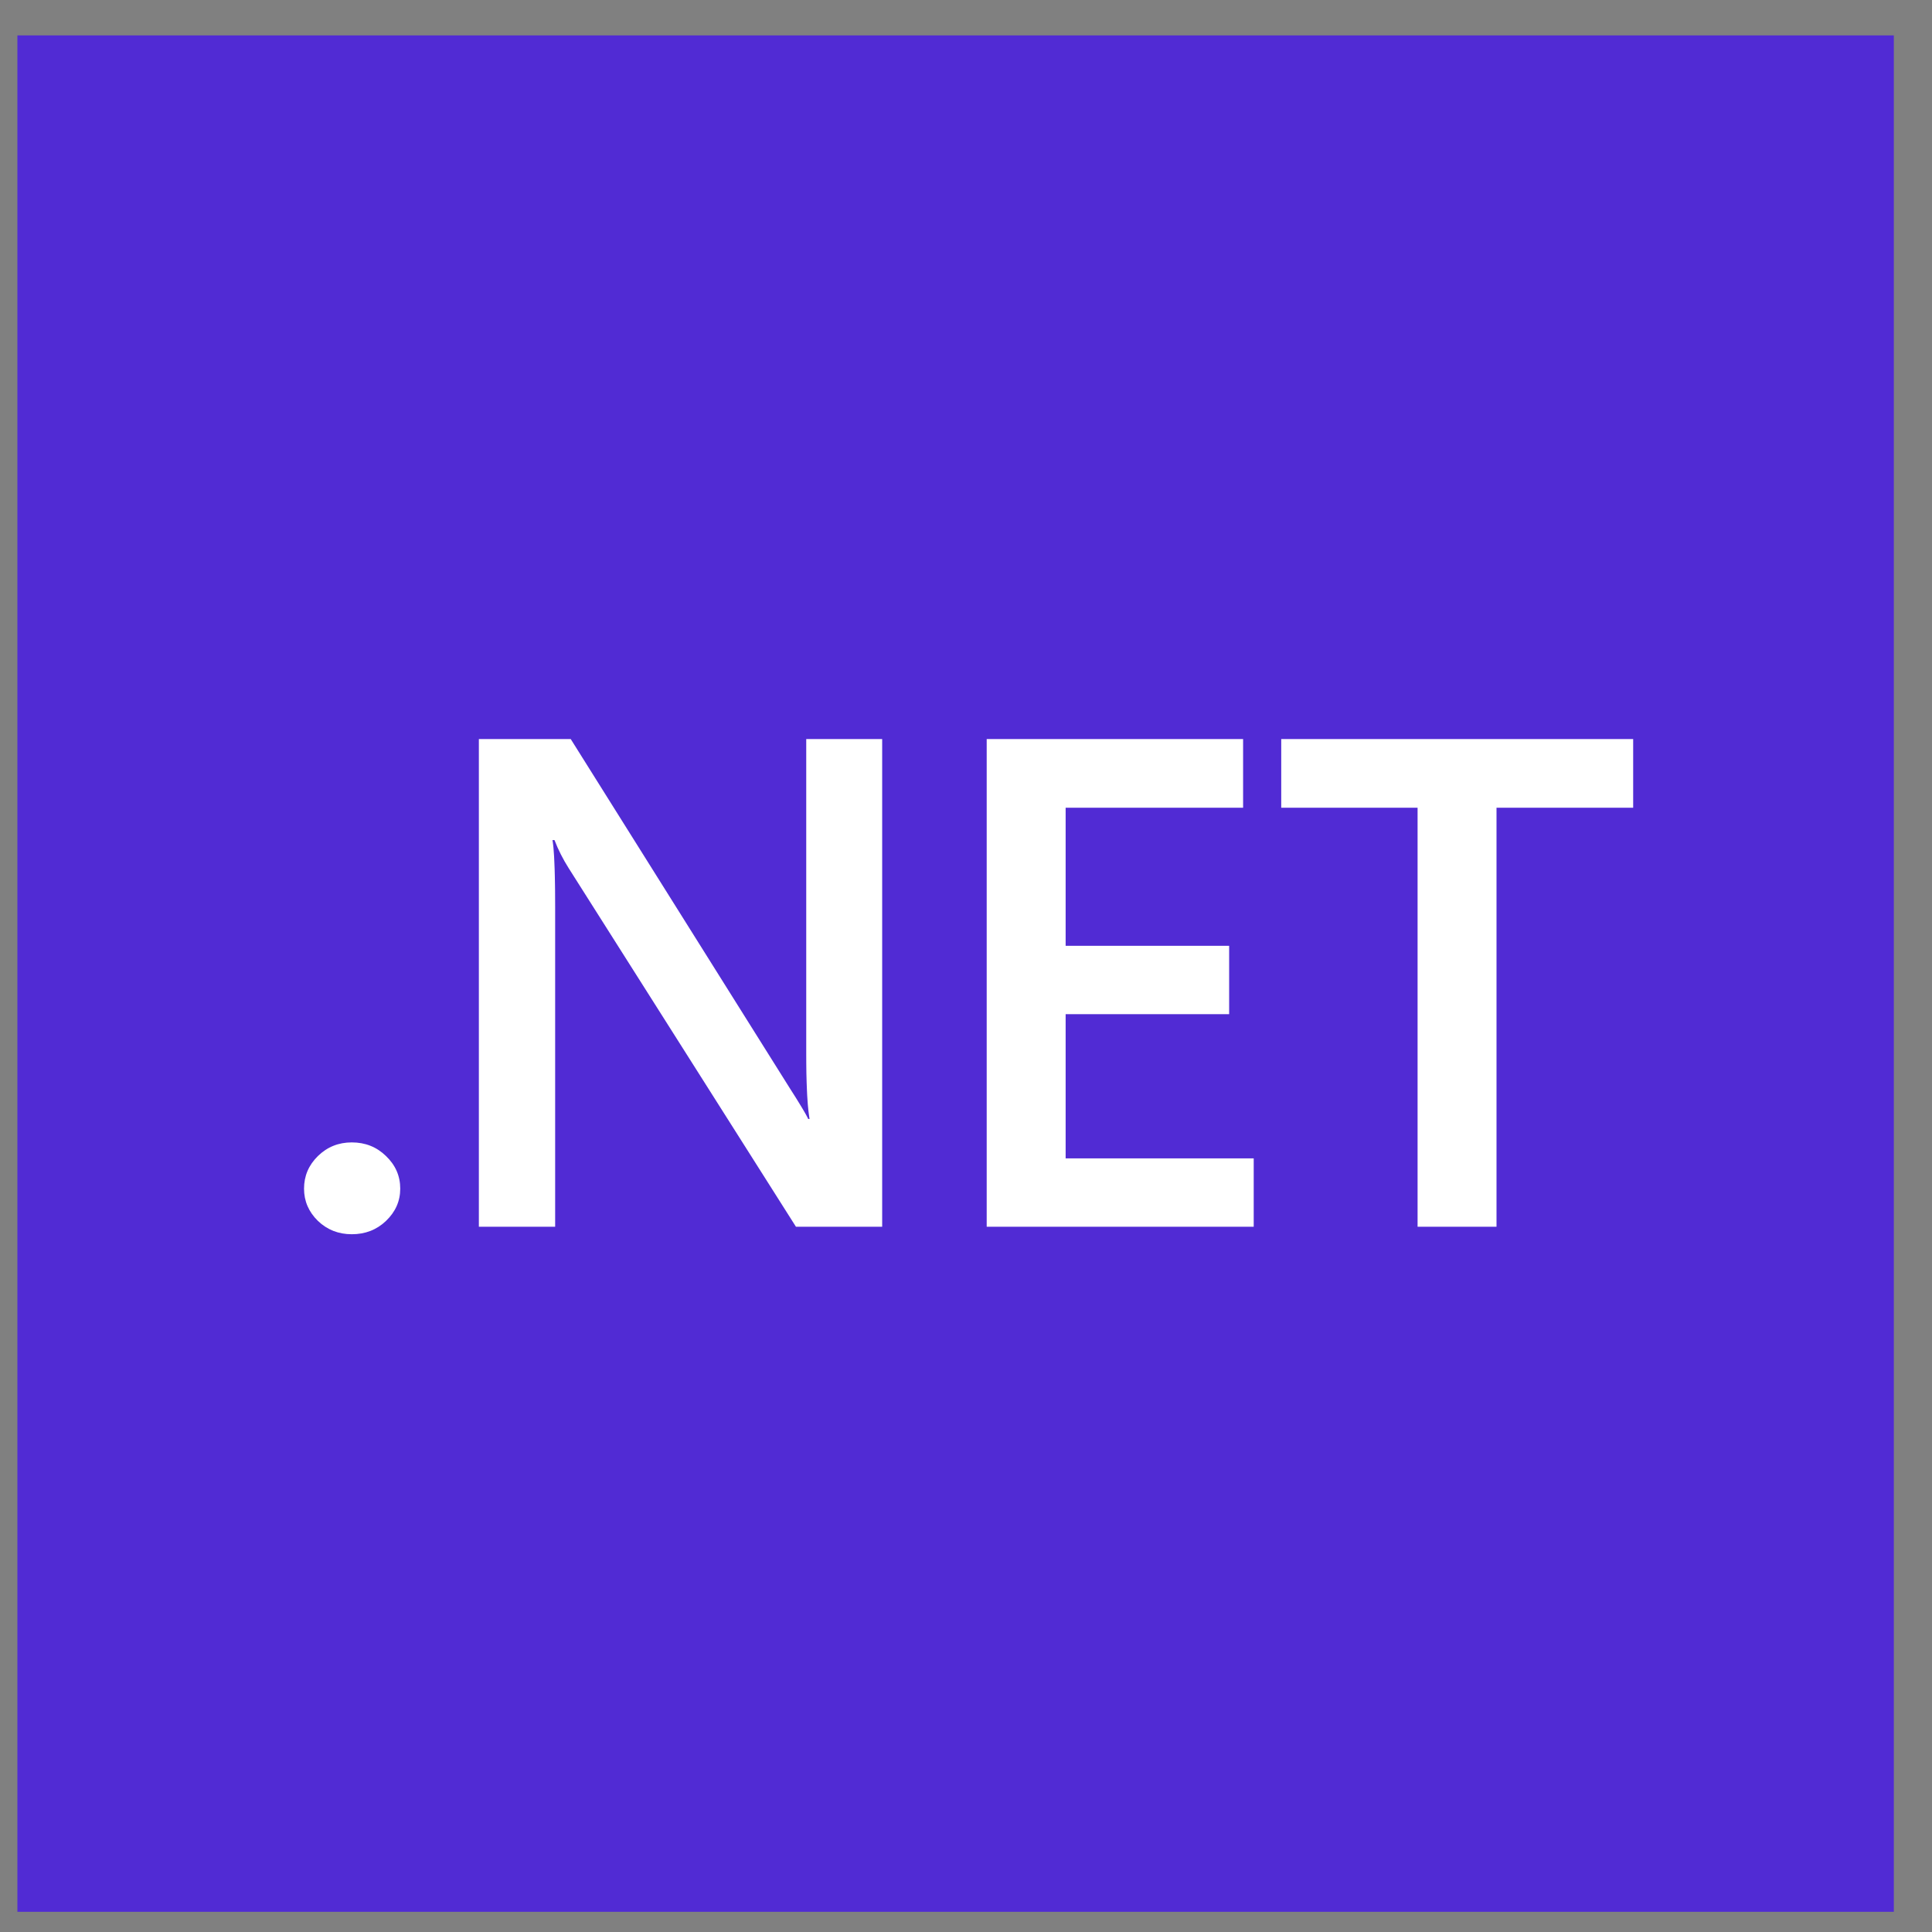 <svg width="49" height="49" viewBox="0 0 49 49" fill="none" xmlns="http://www.w3.org/2000/svg">
<rect x="0" y="0" width="49" height="49" fill="#808080" stroke="none"/>
<g id="dotnet 1" clip-path="url(#clip0_717_2353)">
<g id="Group">
<path id="Vector" d="M48.032 0.897H0.441V48.488H48.032V0.897Z" fill="#512BD4"/>
<path id="Vector_2" d="M8.922 31.303C8.586 31.303 8.3 31.191 8.064 30.966C7.829 30.736 7.711 30.463 7.711 30.147C7.711 29.825 7.829 29.549 8.064 29.319C8.3 29.089 8.586 28.974 8.922 28.974C9.264 28.974 9.553 29.089 9.789 29.319C10.03 29.549 10.151 29.825 10.151 30.147C10.151 30.463 10.03 30.736 9.789 30.966C9.553 31.191 9.264 31.303 8.922 31.303ZM22.374 31.113H20.187L14.425 22.022C14.279 21.792 14.158 21.553 14.063 21.306H14.012L14.021 21.363L14.029 21.428L14.037 21.501L14.043 21.582L14.053 21.719L14.06 21.873L14.067 22.046L14.072 22.238L14.076 22.447L14.078 22.596L14.08 23.005V31.113H12.145V18.744H14.475L20.044 27.62L20.182 27.837L20.27 27.98L20.346 28.105L20.41 28.214L20.445 28.276L20.474 28.331L20.498 28.379H20.532L20.526 28.34L20.514 28.256L20.503 28.165L20.493 28.065C20.491 28.047 20.49 28.03 20.488 28.012L20.48 27.9L20.472 27.78L20.466 27.652L20.458 27.445L20.452 27.219L20.449 26.976L20.448 26.714V18.744H22.374V31.113ZM31.797 31.113H25.025V18.744H31.528V20.486H27.027V23.988H31.174V25.722H27.027V29.379H31.797V31.113ZM41.421 20.486H37.955V31.113H35.953V20.486H32.495V18.744H41.421V20.486Z" fill="white"/>
</g>
</g>
<defs>
<clipPath id="clip0_717_2353">
<rect width="47.591" height="47.591" fill="white" transform="translate(0.441 0.898)"/>
</clipPath>
</defs>
</svg>
